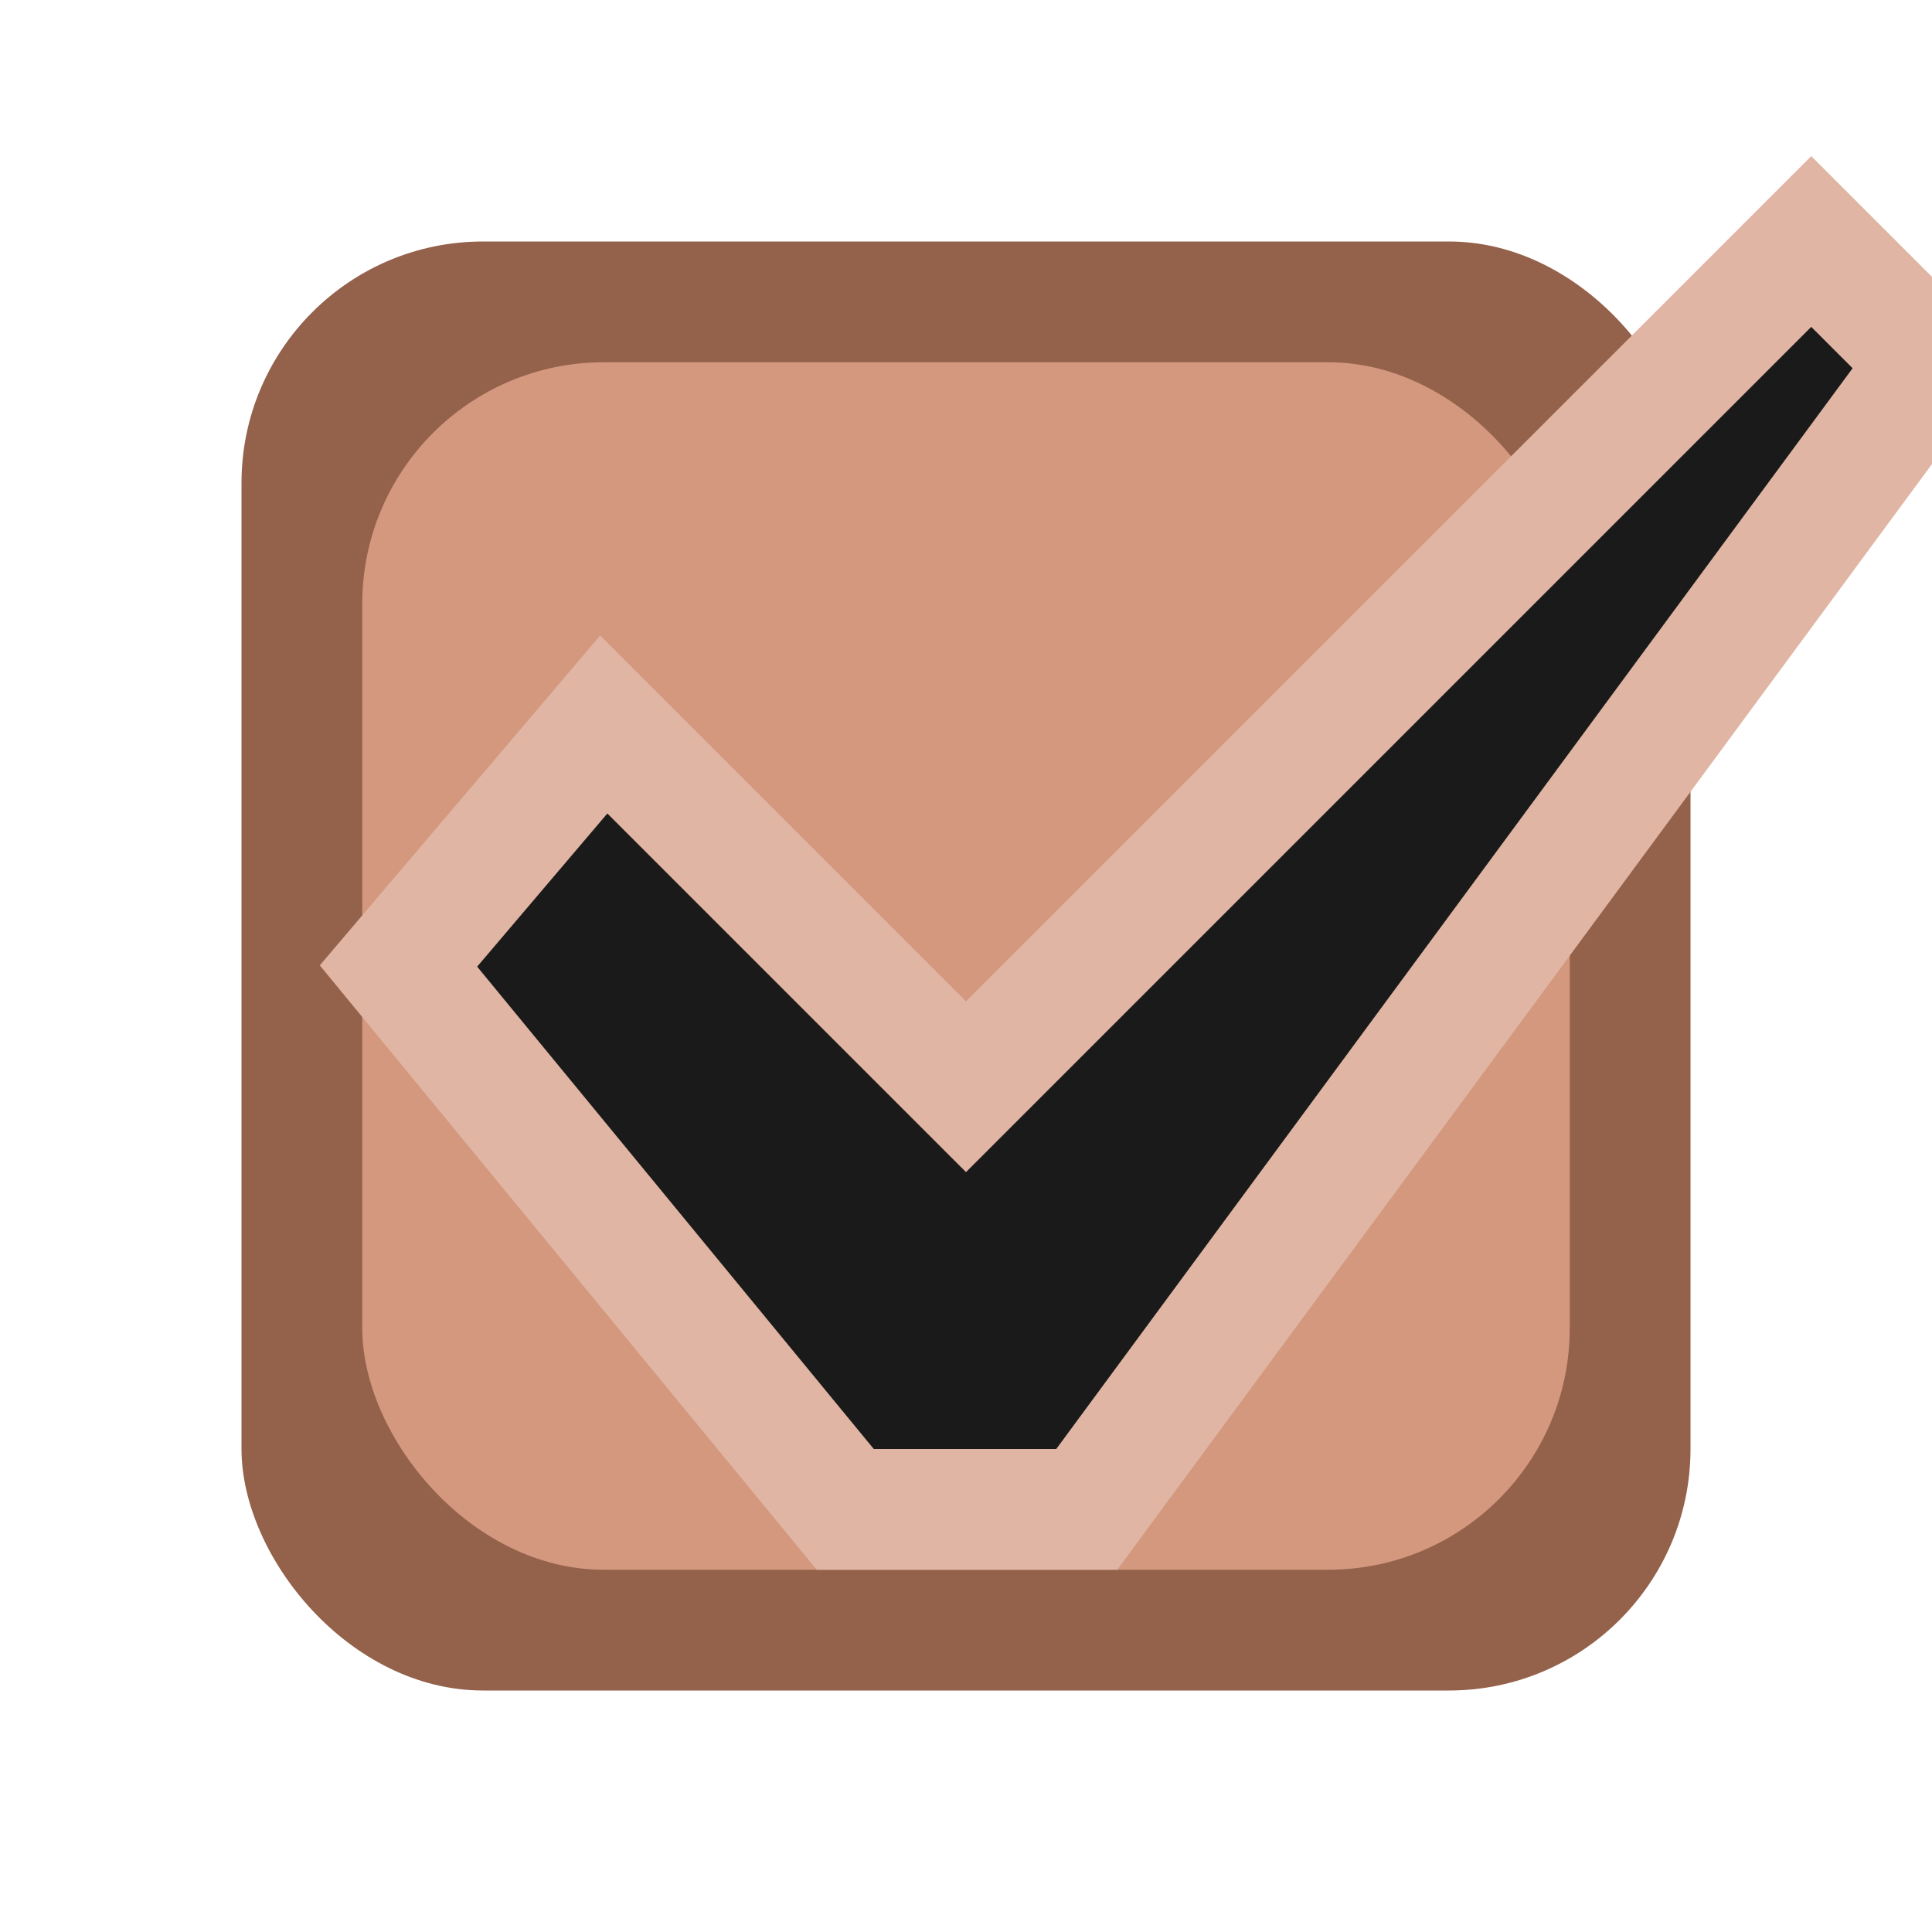 <svg xmlns="http://www.w3.org/2000/svg" version="1.1" viewBox="0 0 16 16">
<!--rect x="1" y="1" width="14" height="14" rx="2" fill="#f4f1ee"/-->
<rect x="2" y="2" width="12" height="12" rx="2" fill="#94614b"/>
<rect x="3" y="3" width="10" height="10" rx="2" fill="#d3987e"/>
<path d="M3.3 8 L7 12.5 L9 12.5 L16 3 L15 2 L8 9 L5 6Z" fill="#1a1a1a" stroke="#e0b5a3" stroke-width="1"/>
</svg>